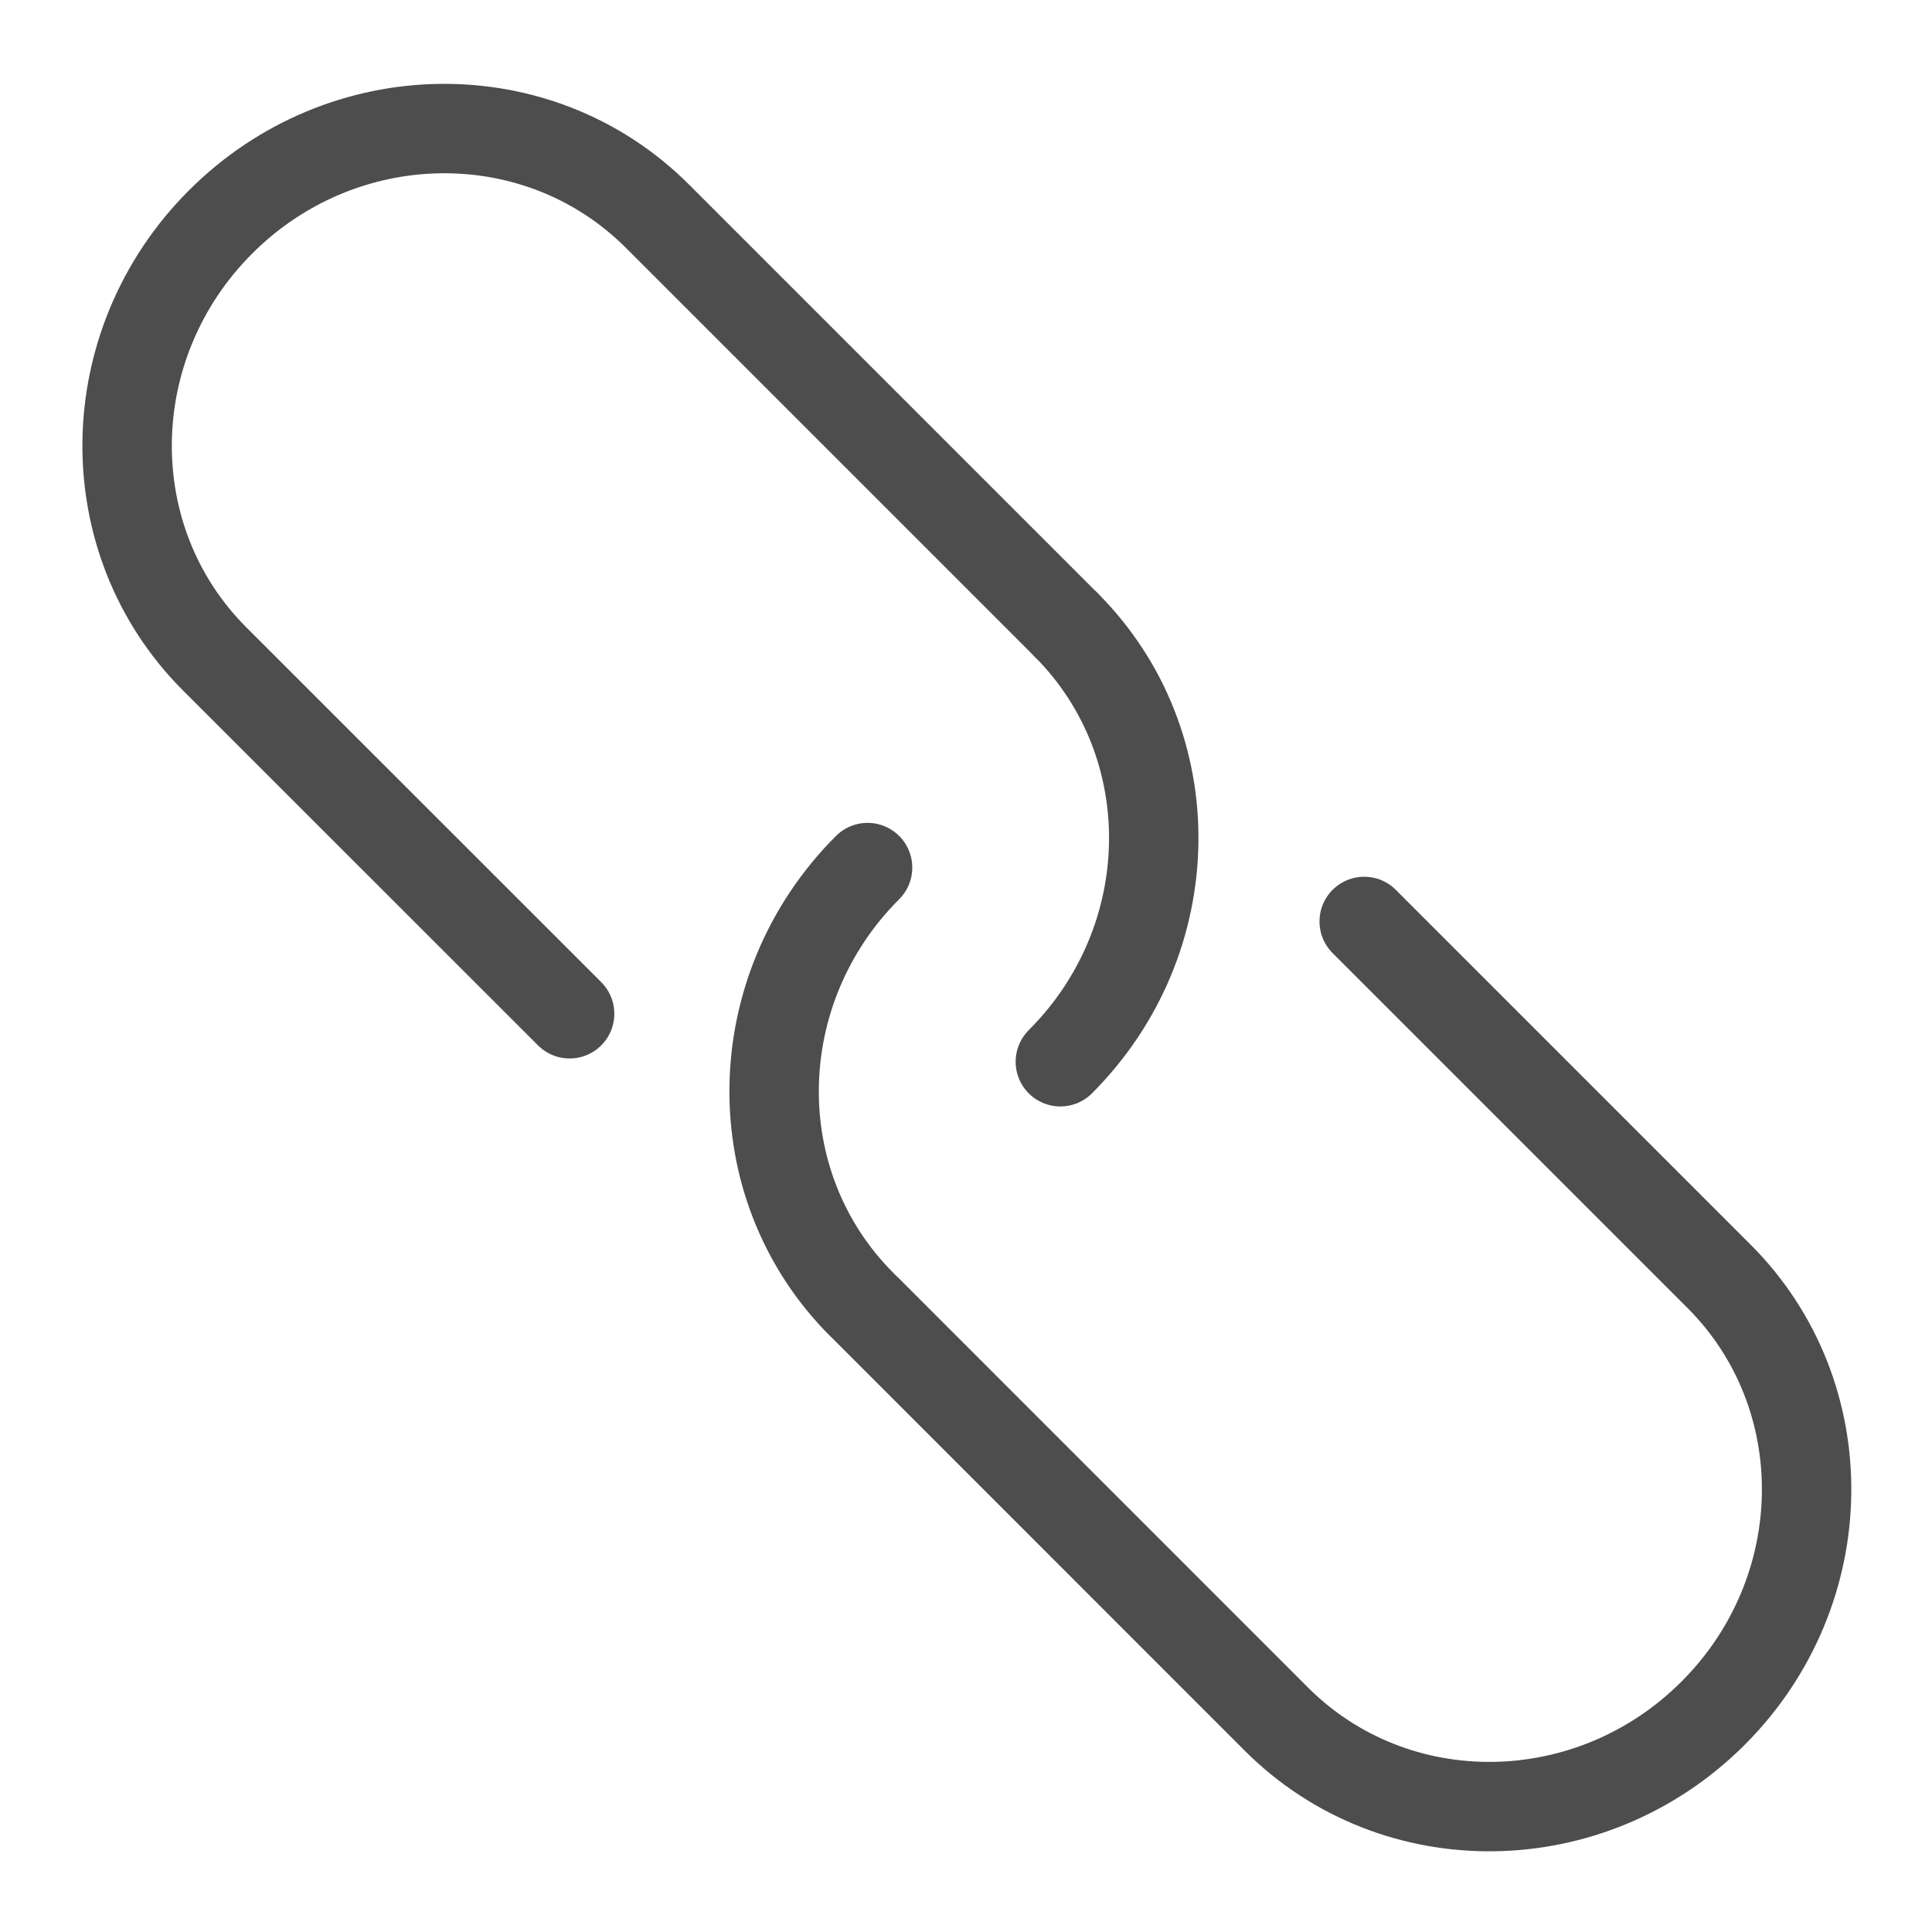 <svg width="18" height="18" viewBox="0 0 18 18" fill="none" xmlns="http://www.w3.org/2000/svg">
<g clip-path="url(#clip0_298_1532)">
<path d="M9.933 5.822L6.125 2.014C5.016 0.905 3.194 0.929 2.055 2.068C0.916 3.207 0.891 5.03 2 6.139L5.307 9.445" stroke="#4D4D4D" stroke-width="0.833" stroke-linecap="round" stroke-linejoin="round"/>
<path d="M12.71 8.585L16.016 11.891C17.125 13 17.1 14.822 15.961 15.961C14.822 17.1 13 17.125 11.891 16.016L8.083 12.207" stroke="#4D4D4D" stroke-width="0.833" stroke-linecap="round" stroke-linejoin="round"/>
<path d="M9.879 9.892C11.018 8.753 11.042 6.931 9.933 5.822" stroke="#4D4D4D" stroke-width="0.833" stroke-linecap="round" stroke-linejoin="round"/>
<path d="M8.083 8.083C6.944 9.222 6.919 11.044 8.028 12.153" stroke="#4D4D4D" stroke-width="0.833" stroke-linecap="round" stroke-linejoin="round"/>
</g>
<defs>
<clipPath id="clip0_298_1532">
<rect width="18" height="18" fill="white"/>
</clipPath>
</defs>
</svg>
